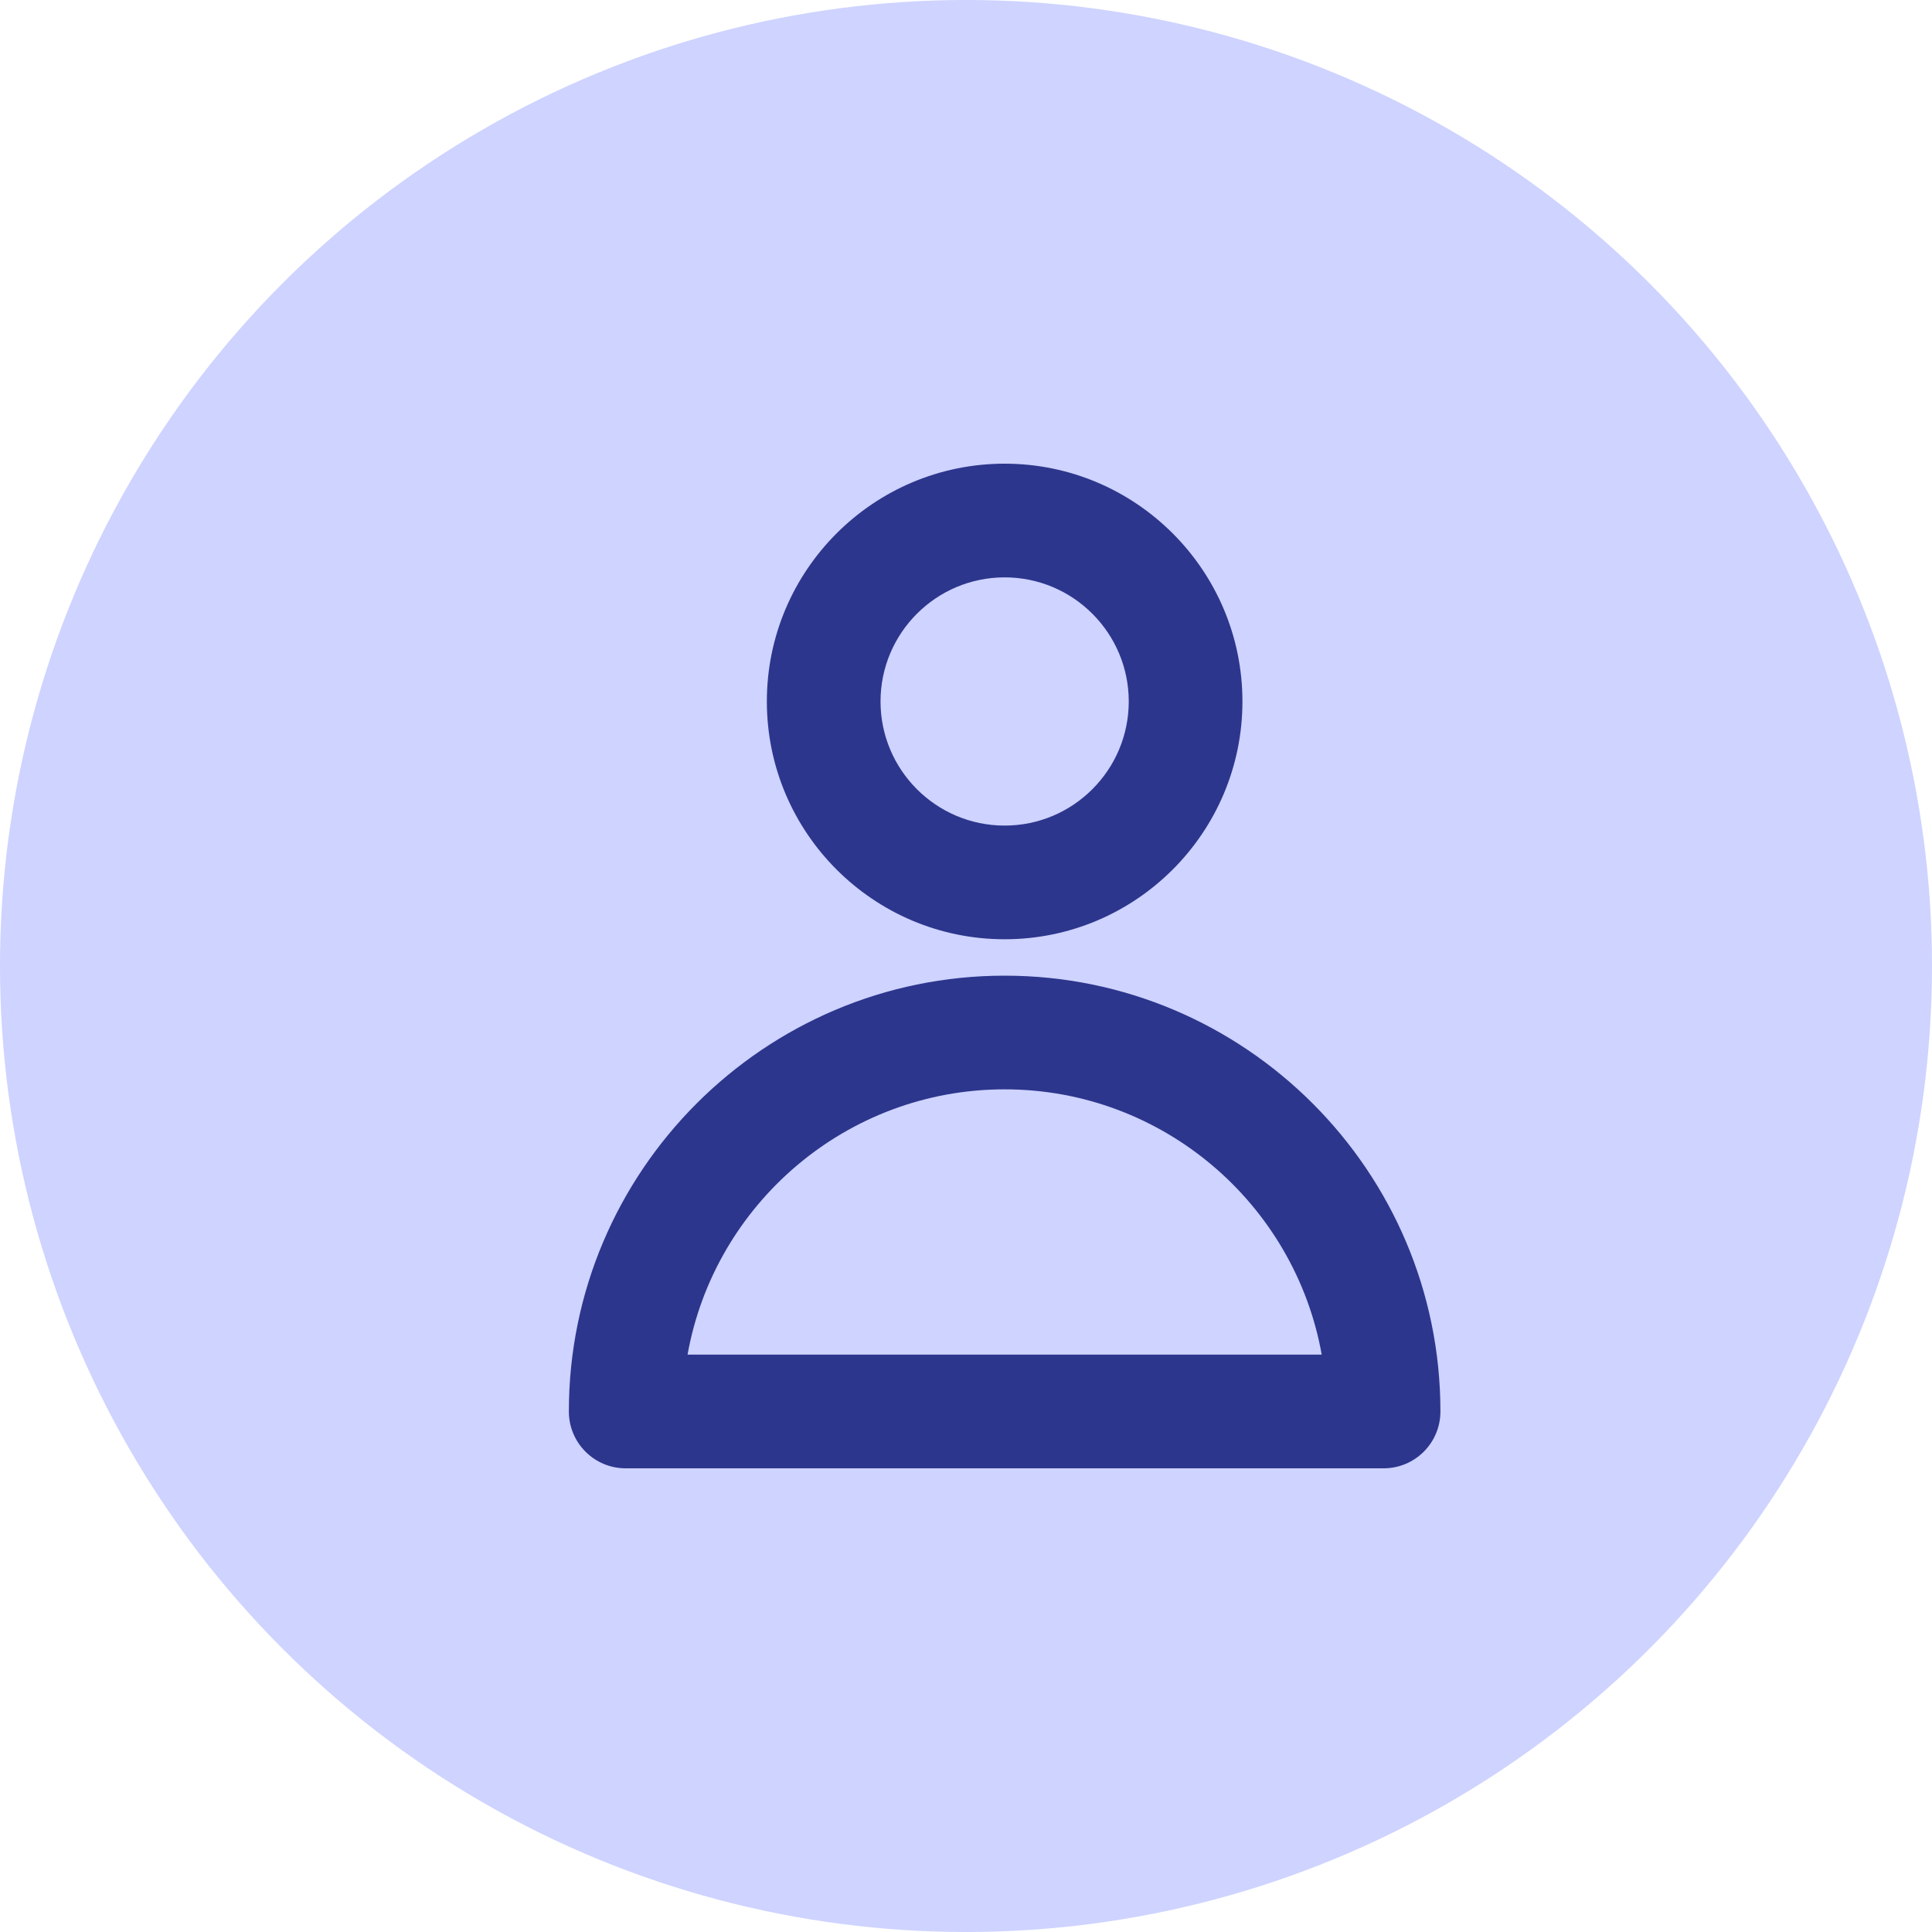 <svg width="25" height="25" viewBox="0 0 25 25" fill="none" xmlns="http://www.w3.org/2000/svg">
<g clip-path="url(#clip0_40_466)">
<circle cx="12.5" cy="12.5" r="12.5" fill="#CED3FF"/>
<path d="M13 12.154C14.697 12.154 16.077 10.774 16.077 9.077C16.077 7.38 14.697 6 13 6C11.303 6 9.923 7.38 9.923 9.077C9.923 10.774 11.303 12.154 13 12.154ZM13 7.471C13.886 7.471 14.606 8.191 14.606 9.077C14.606 9.963 13.886 10.683 13 10.683C12.114 10.683 11.394 9.963 11.394 9.077C11.394 8.191 12.114 7.471 13 7.471Z" fill="#2D368D"/>
<path d="M13 12.625C9.891 12.625 7.361 15.155 7.361 18.264C7.361 18.671 7.69 19 8.096 19H17.904C18.31 19 18.639 18.671 18.639 18.264C18.639 15.155 16.11 12.625 13 12.625ZM8.897 17.529C9.245 15.58 10.953 14.096 13 14.096C15.047 14.096 16.755 15.58 17.103 17.529H8.897Z" fill="#2D368D"/>
</g>
<defs>
<clipPath id="clip0_40_466">
<rect width="25" height="25" fill="white"/>
</clipPath>
</defs>
</svg>
